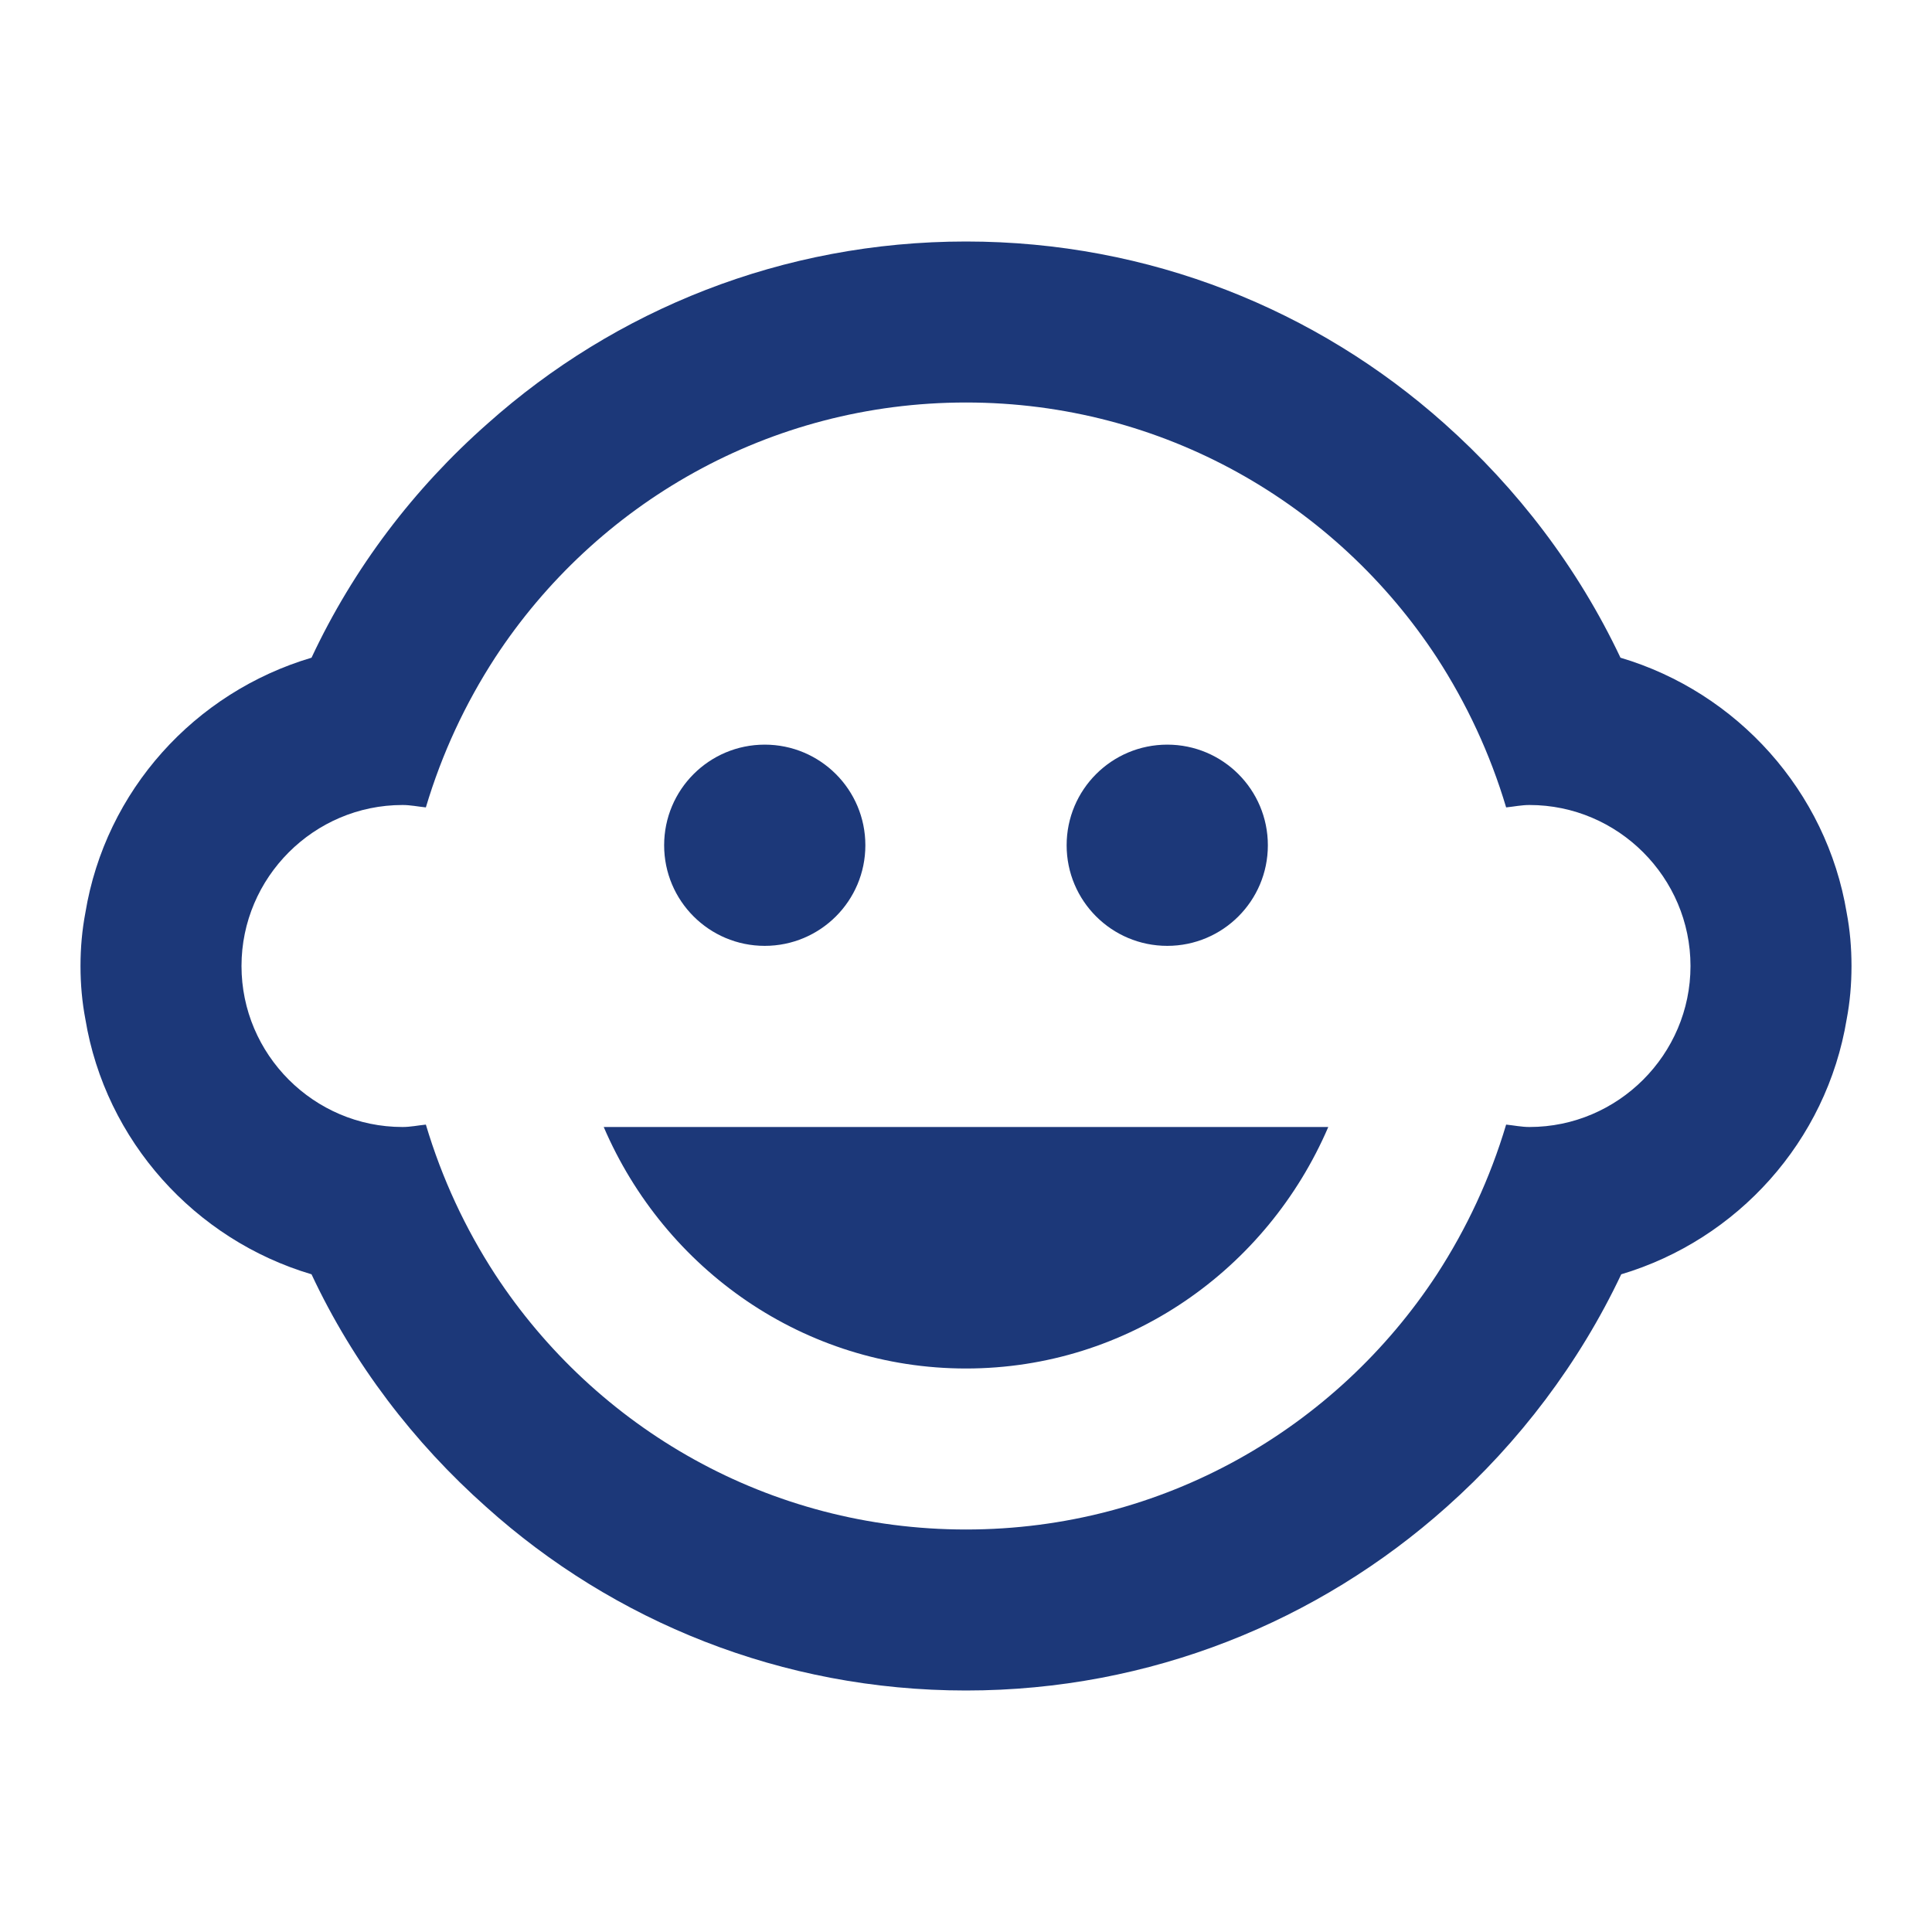 <svg width="33" height="33" viewBox="0 0 33 33" fill="none" xmlns="http://www.w3.org/2000/svg">
<g clip-path="url(#clip0_236_194)">
<path d="M19.938 16.156C20.887 16.156 21.656 15.387 21.656 14.438C21.656 13.488 20.887 12.719 19.938 12.719C18.988 12.719 18.219 13.488 18.219 14.438C18.219 15.387 18.988 16.156 19.938 16.156Z" fill="#1C3879"/>
<path d="M13.062 16.156C14.012 16.156 14.781 15.387 14.781 14.438C14.781 13.488 14.012 12.719 13.062 12.719C12.113 12.719 11.344 13.488 11.344 14.438C11.344 15.387 12.113 16.156 13.062 16.156Z" fill="#1C3879"/>
<path d="M31.543 17.407C31.598 17.119 31.625 16.816 31.625 16.5C31.625 16.184 31.598 15.881 31.543 15.592C31.199 13.516 29.672 11.825 27.679 11.234C26.95 9.694 25.919 8.346 24.668 7.232C22.495 5.294 19.635 4.125 16.5 4.125C13.365 4.125 10.505 5.294 8.332 7.232C7.067 8.346 6.036 9.707 5.321 11.234C3.328 11.825 1.801 13.502 1.458 15.592C1.403 15.881 1.375 16.184 1.375 16.5C1.375 16.816 1.403 17.119 1.458 17.407C1.801 19.484 3.328 21.175 5.321 21.766C6.036 23.293 7.067 24.64 8.305 25.74C10.477 27.692 13.351 28.875 16.5 28.875C19.649 28.875 22.523 27.692 24.709 25.74C25.946 24.64 26.977 23.279 27.692 21.766C29.672 21.175 31.199 19.497 31.543 17.407ZM26.125 19.25C25.988 19.25 25.864 19.223 25.726 19.209C25.451 20.13 25.052 20.983 24.544 21.766C22.825 24.392 19.869 26.125 16.5 26.125C13.131 26.125 10.175 24.392 8.456 21.766C7.947 20.983 7.549 20.13 7.274 19.209C7.136 19.223 7.013 19.25 6.875 19.25C5.362 19.25 4.125 18.012 4.125 16.5C4.125 14.988 5.362 13.75 6.875 13.75C7.013 13.75 7.136 13.777 7.274 13.791C7.549 12.87 7.947 12.018 8.456 11.234C10.175 8.607 13.131 6.875 16.5 6.875C19.869 6.875 22.825 8.607 24.544 11.234C25.052 12.018 25.451 12.87 25.726 13.791C25.864 13.777 25.988 13.75 26.125 13.75C27.637 13.75 28.875 14.988 28.875 16.5C28.875 18.012 27.637 19.25 26.125 19.25ZM10.312 19.25C11.357 21.684 13.736 23.375 16.5 23.375C19.264 23.375 21.642 21.684 22.688 19.25H10.312Z" fill="#1C3879"/>
</g>
<defs>
<clipPath id="clip0_236_194">
<rect width="33" height="33" fill="white"/>
</clipPath>
</defs>
</svg>
